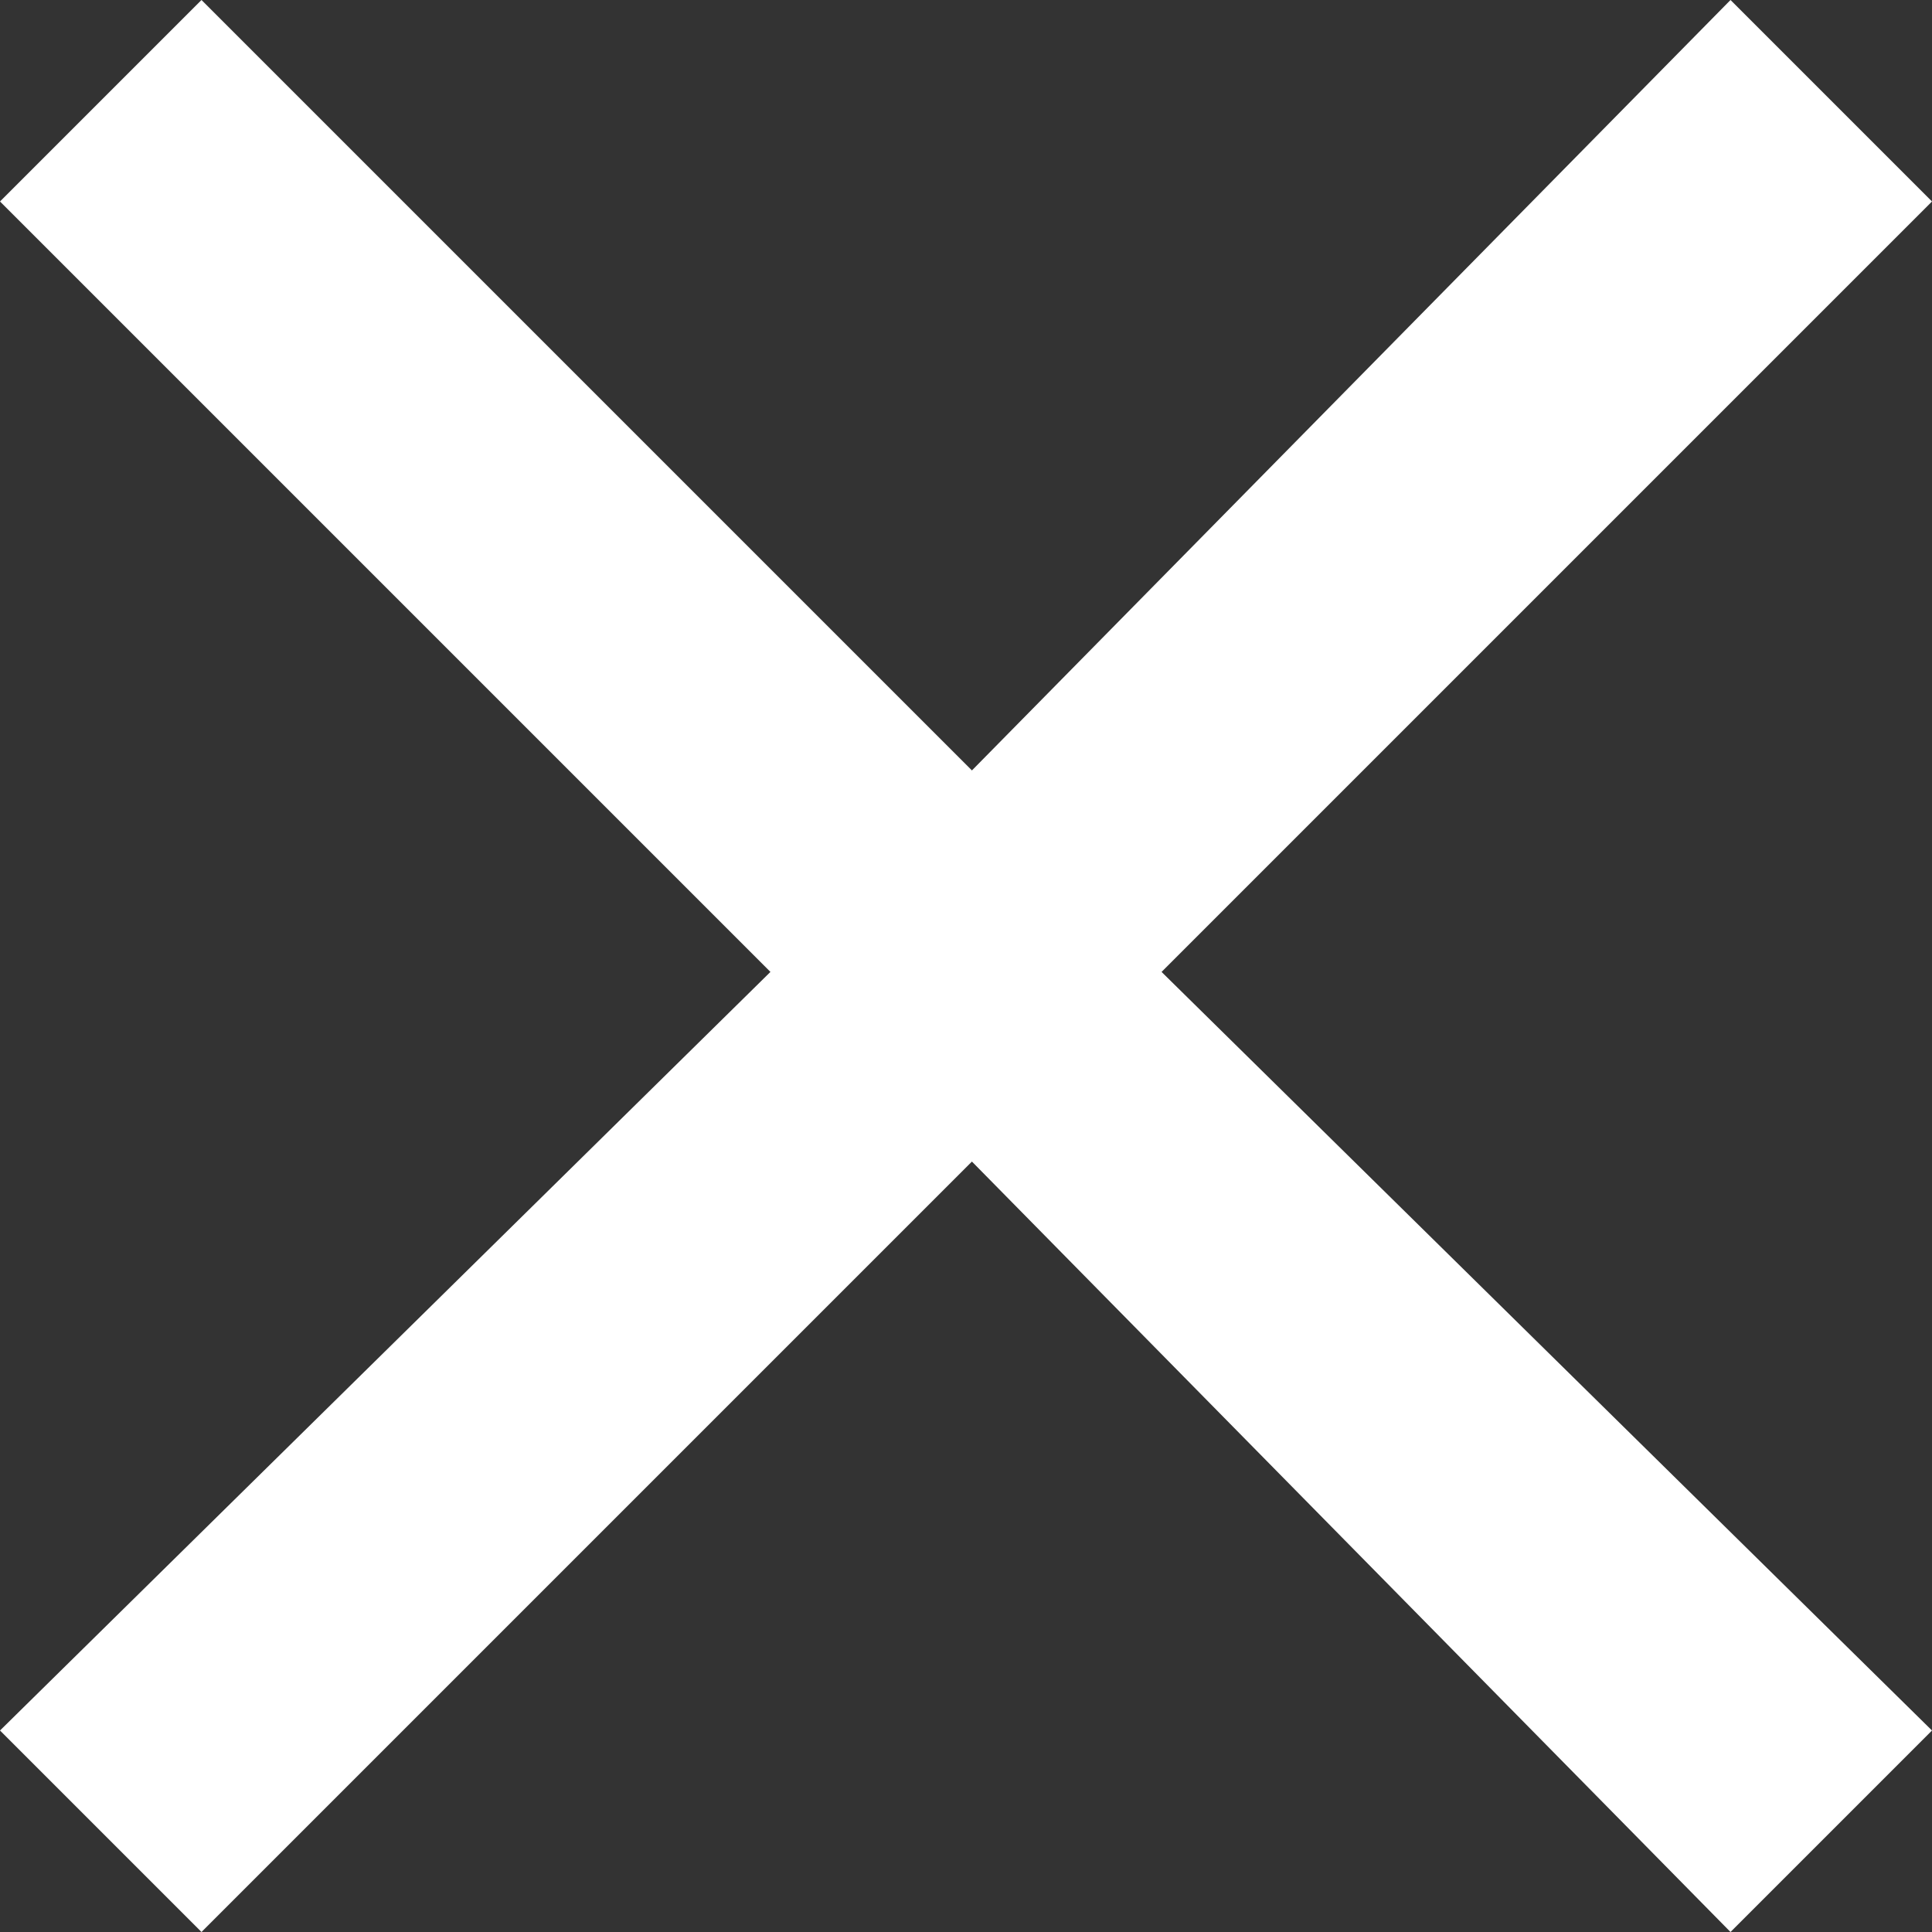<!-- Generator: Adobe Illustrator 19.1.0, SVG Export Plug-In  -->
<svg version="1.1"
	 xmlns="http://www.w3.org/2000/svg" xmlns:xlink="http://www.w3.org/1999/xlink" xmlns:a="http://ns.adobe.com/AdobeSVGViewerExtensions/3.0/"
	 x="0px" y="0px" width="16.3px" height="16.3px" viewBox="0 0 16.3 16.3" enable-background="new 0 0 16.3 16.3"
	 xml:space="preserve">
<rect x="0" y="0" width="16.3" height="16.3" fill="#333333" stroke="none"/>
<defs>
</defs>
<polygon fill="#FFFFFF" points="16.3,1.7 14.6,0 8.2,6.5 1.7,0 0,1.7 6.5,8.2 0,14.6 1.7,16.3 8.2,9.8 14.6,16.3 16.3,14.6 9.8,8.2 
	"/>
</svg>
